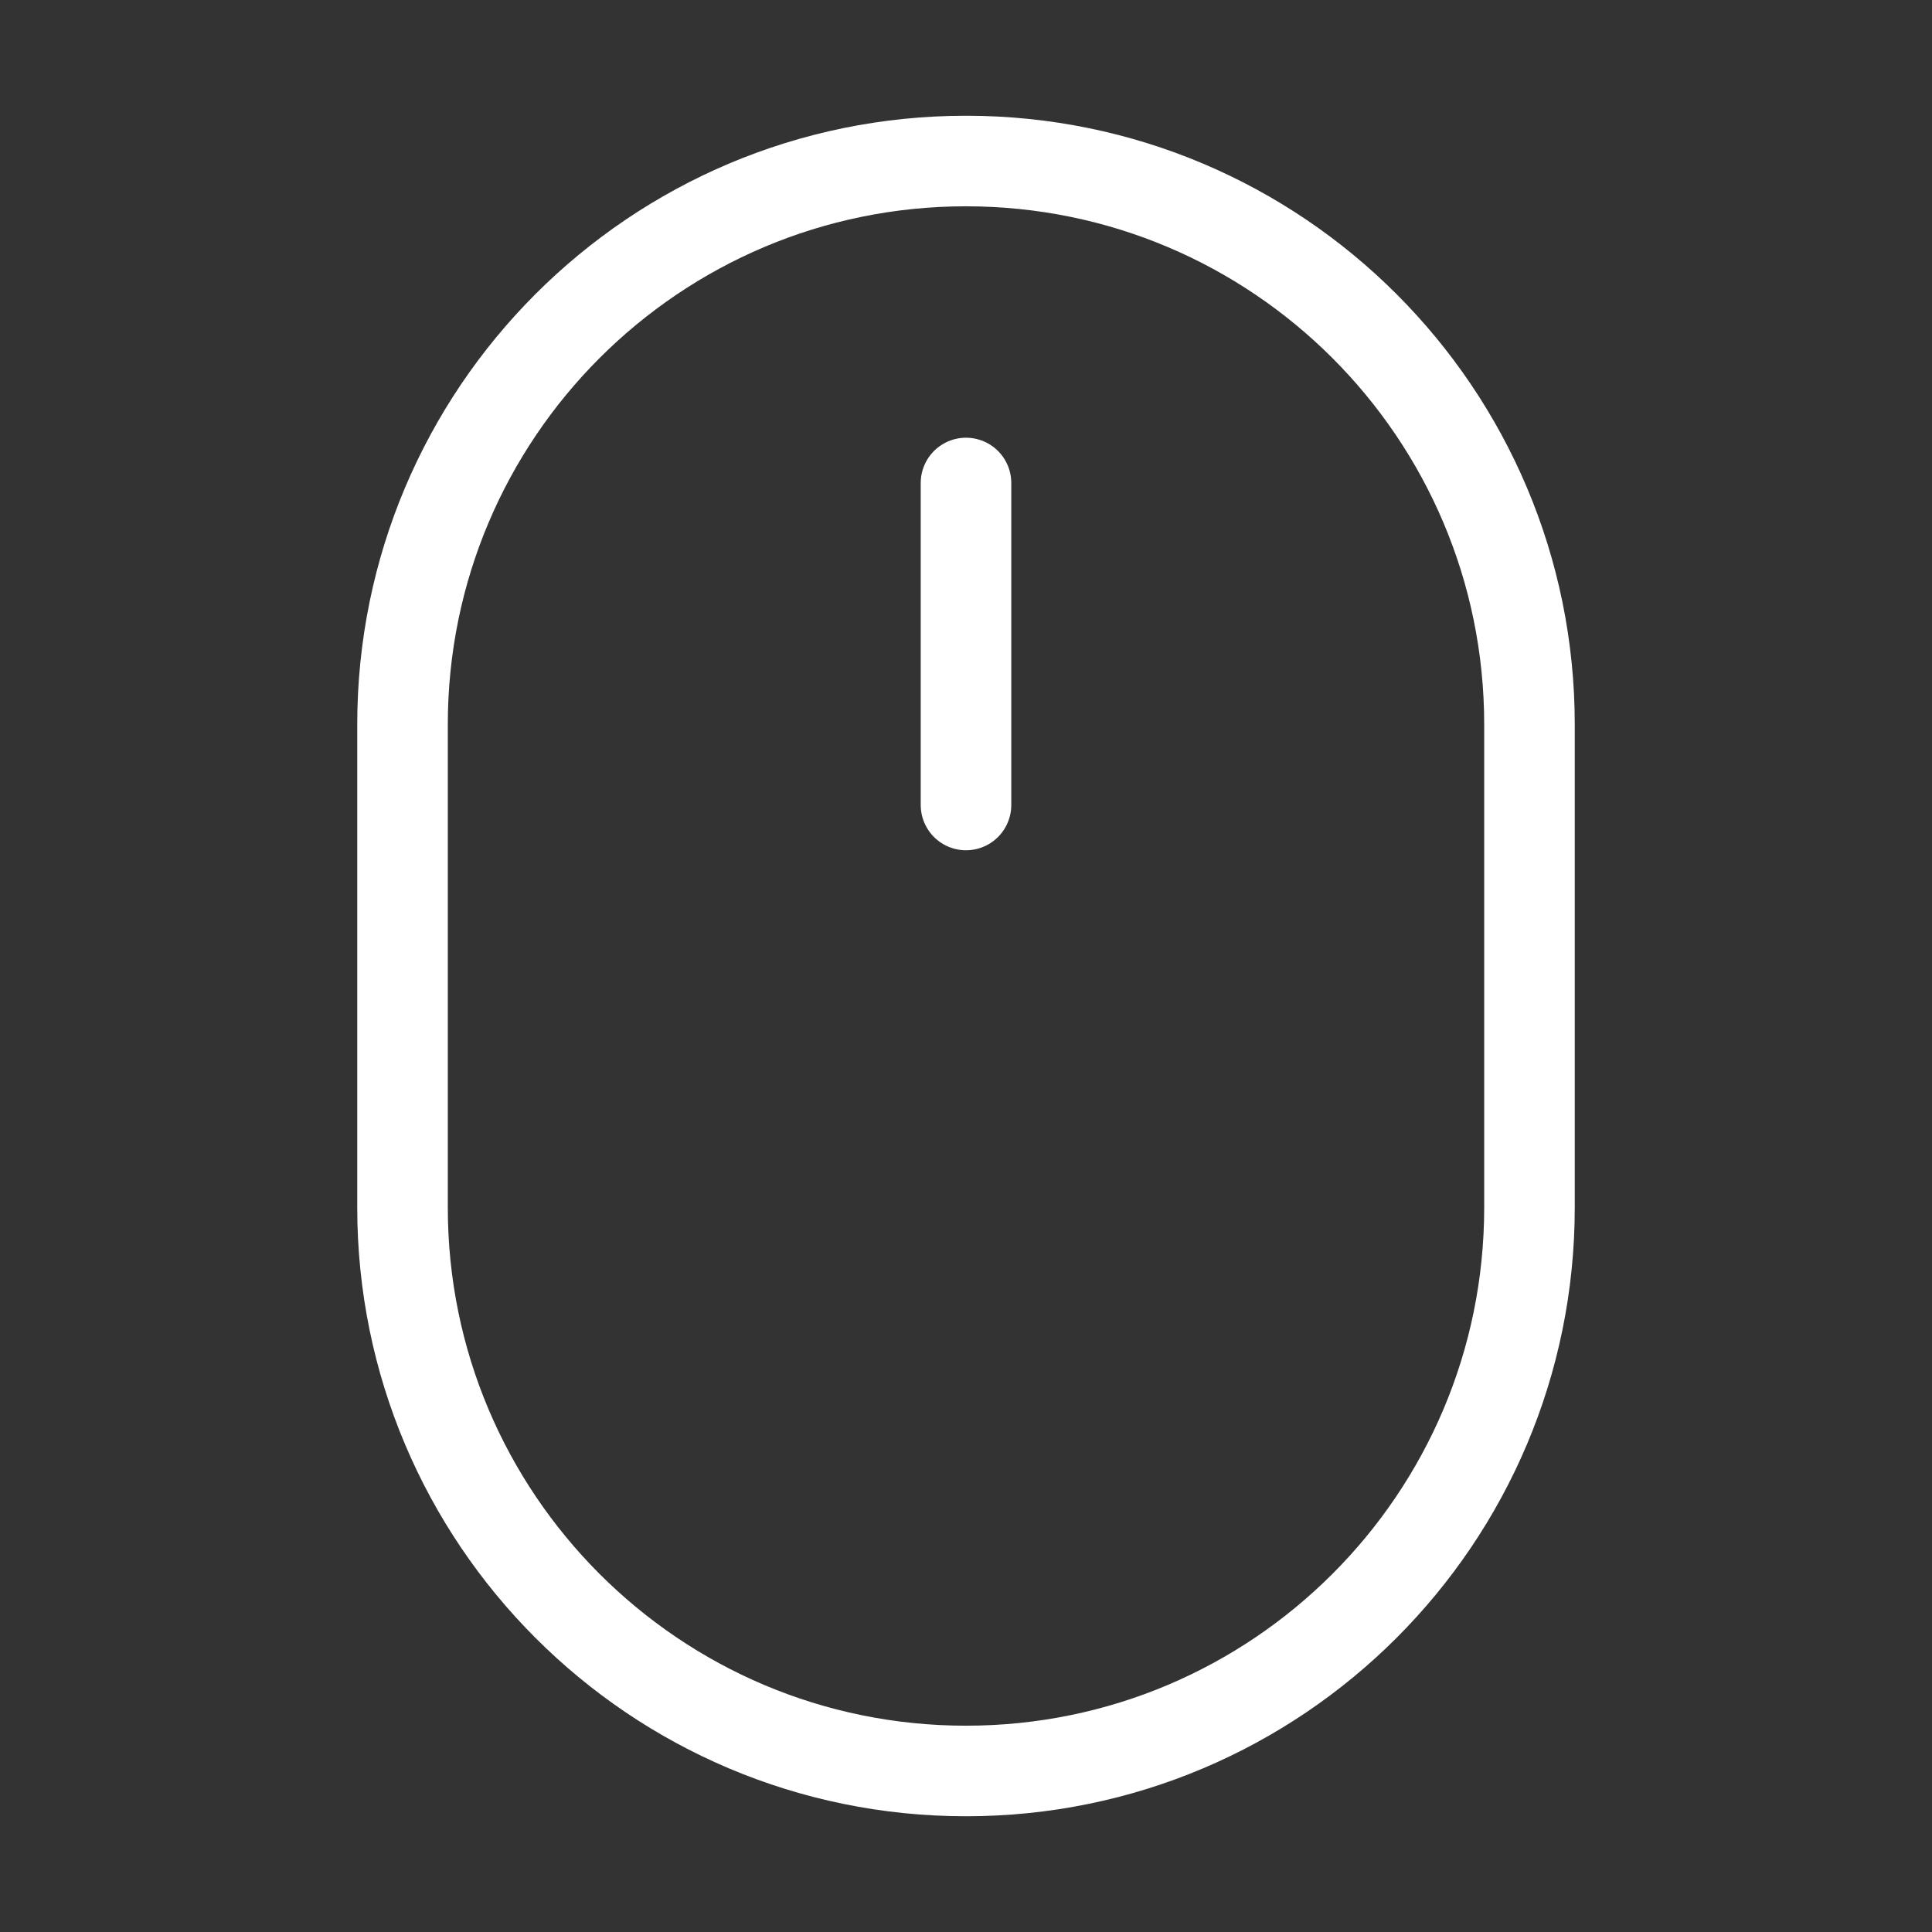 <svg width="32" height="32" viewBox="0 0 32 32" fill="none" xmlns="http://www.w3.org/2000/svg">
<rect x="0" y="0" width="32" height="32" fill="#333333" stroke="none"/>
<path d="M25.333 12C25.333 6.845 21.154 2.667 16 2.667C10.845 2.667 6.667 6.845 6.667 12V20C6.667 25.155 10.845 29.333 16 29.333C21.154 29.333 25.333 25.155 25.333 20V12Z" stroke="white" stroke-width="1.5" stroke-linecap="round" stroke-linejoin="round"/>
<path d="M16 8V13.333" stroke="white" stroke-width="1.5" stroke-linecap="round" stroke-linejoin="round"/>
</svg>
